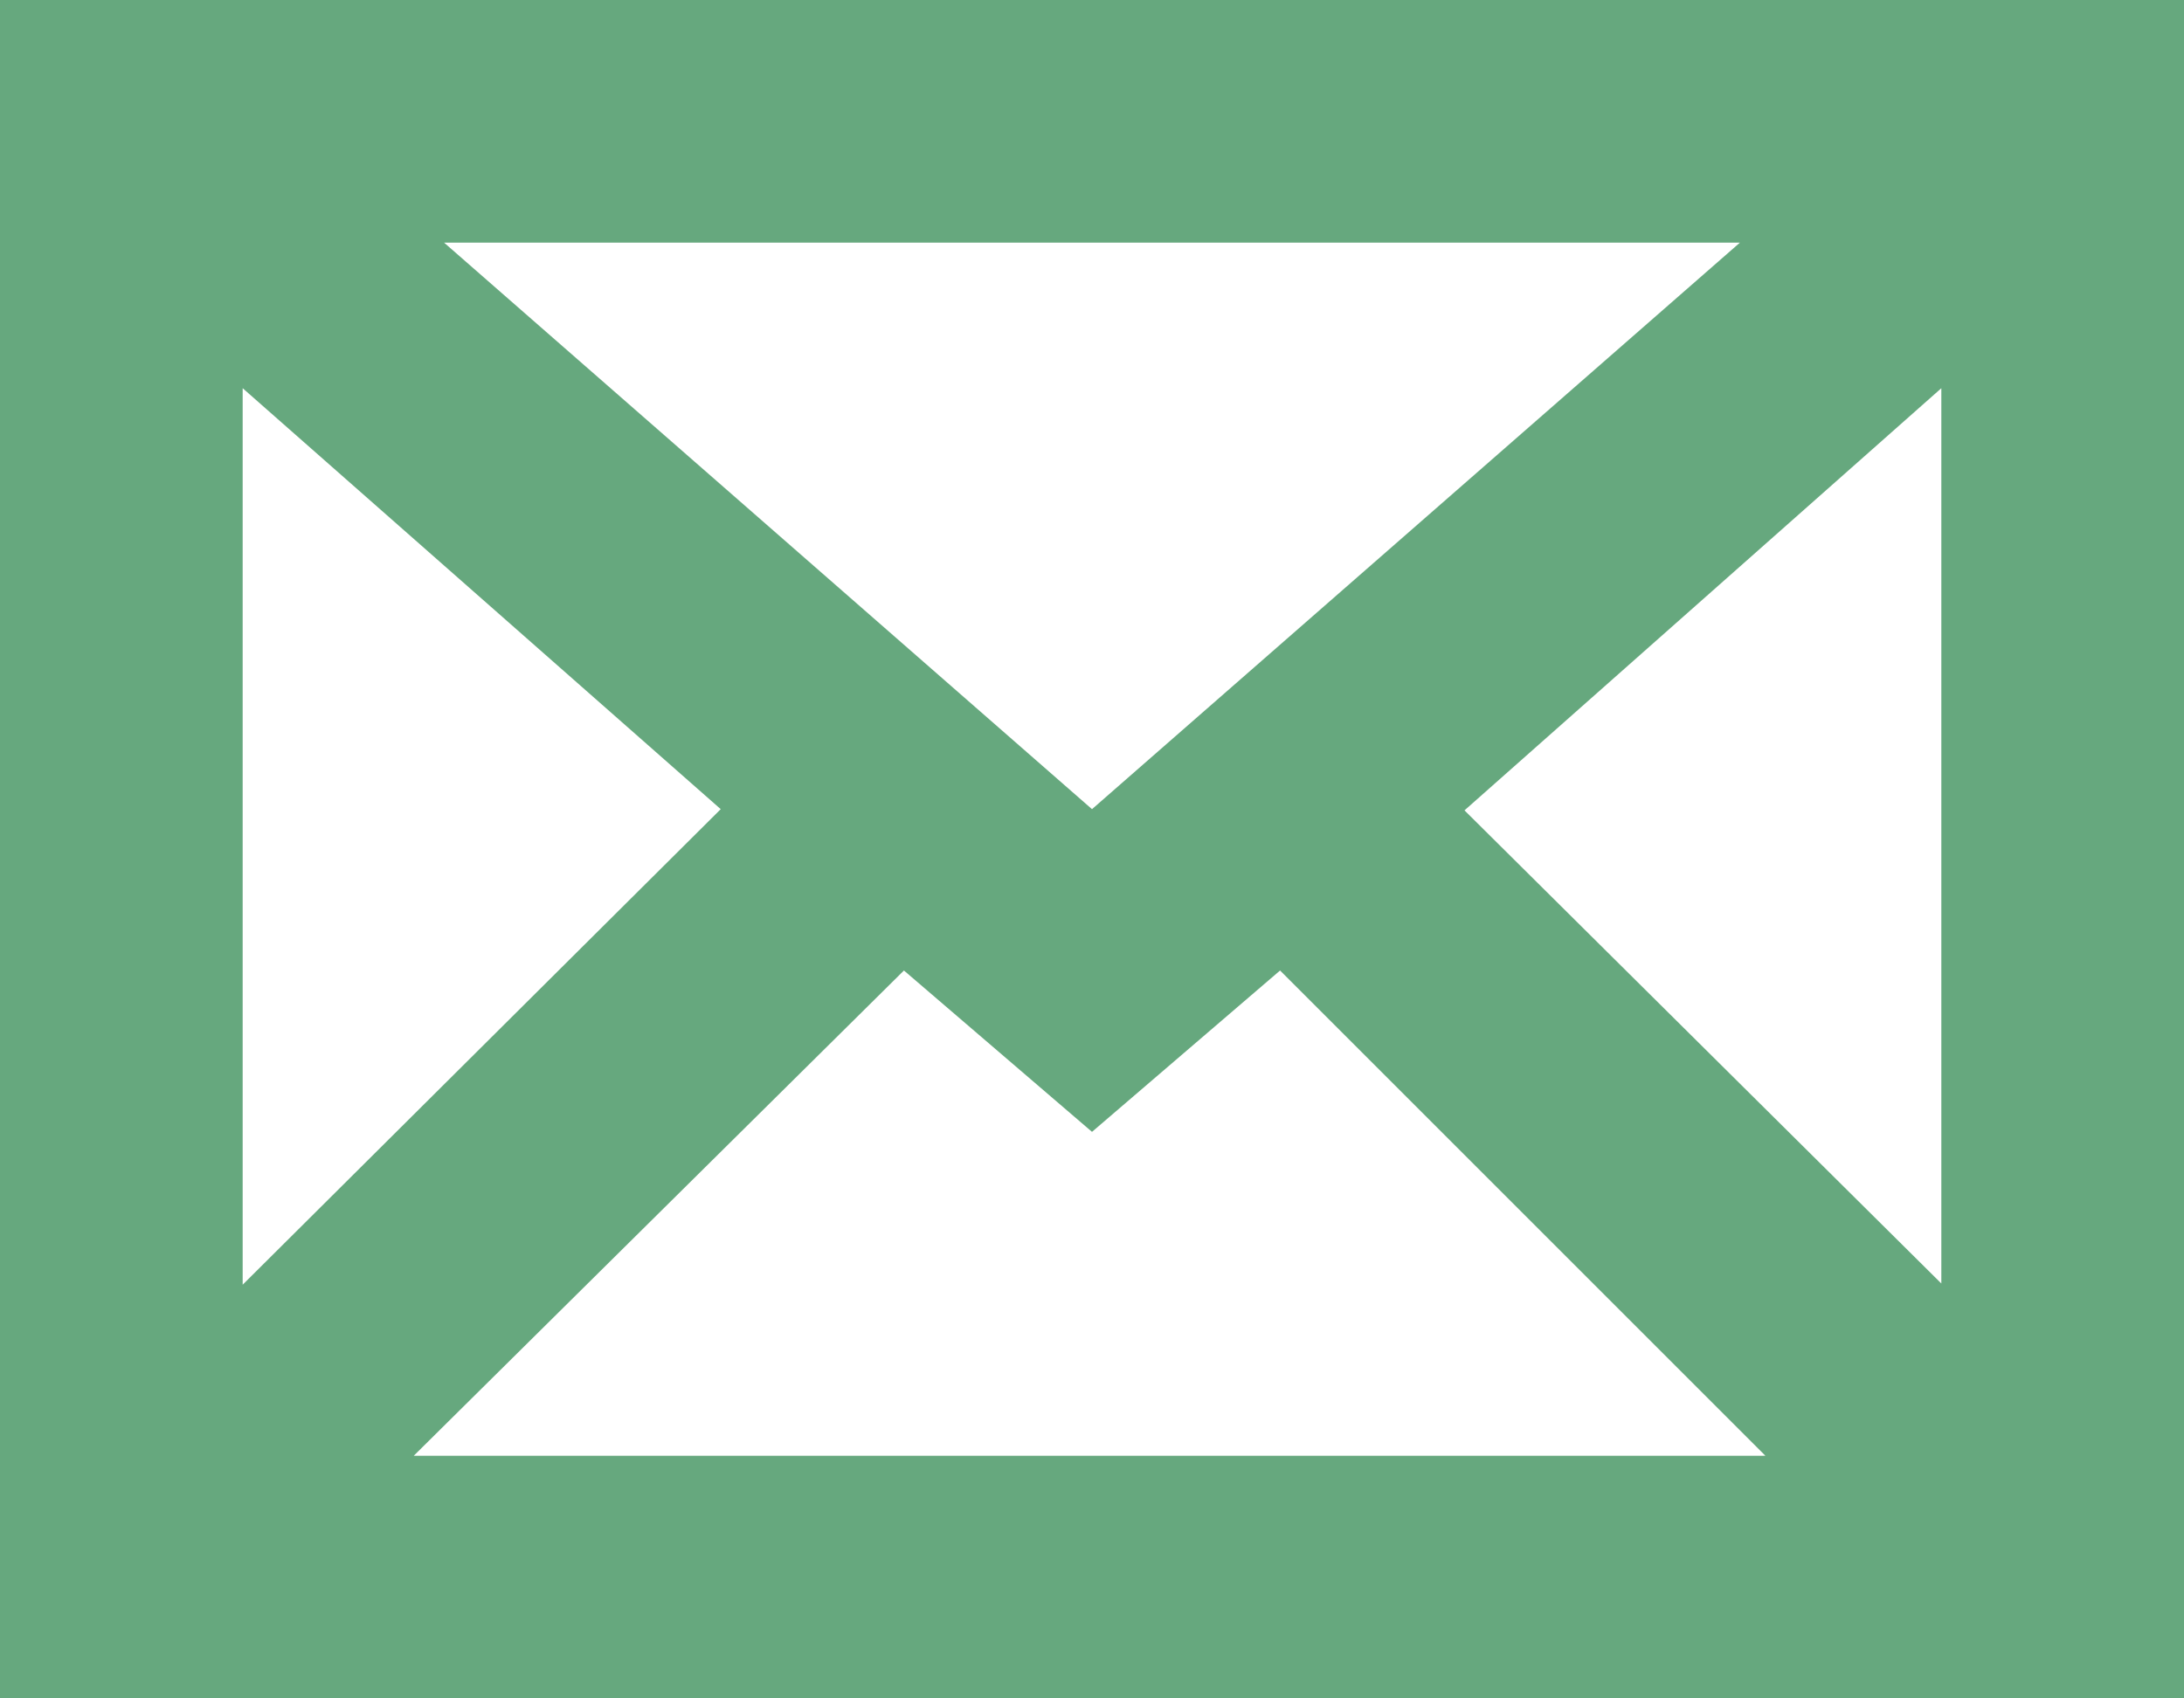 <svg width="18" height="14" viewBox="0 0 18 14" fill="none" xmlns="http://www.w3.org/2000/svg">
<path d="M0 0V14H18V0H0ZM9 6.67L3.66 2H14.34L9 6.67ZM5.94 6.67L2 10.59V3.2L5.94 6.67ZM7.45 8L9 9.33L10.55 8L14.55 12H3.41L7.45 8ZM12.07 6.68L16 3.2V10.58L12.07 6.68Z" fill="#66A87E"/>
</svg>
